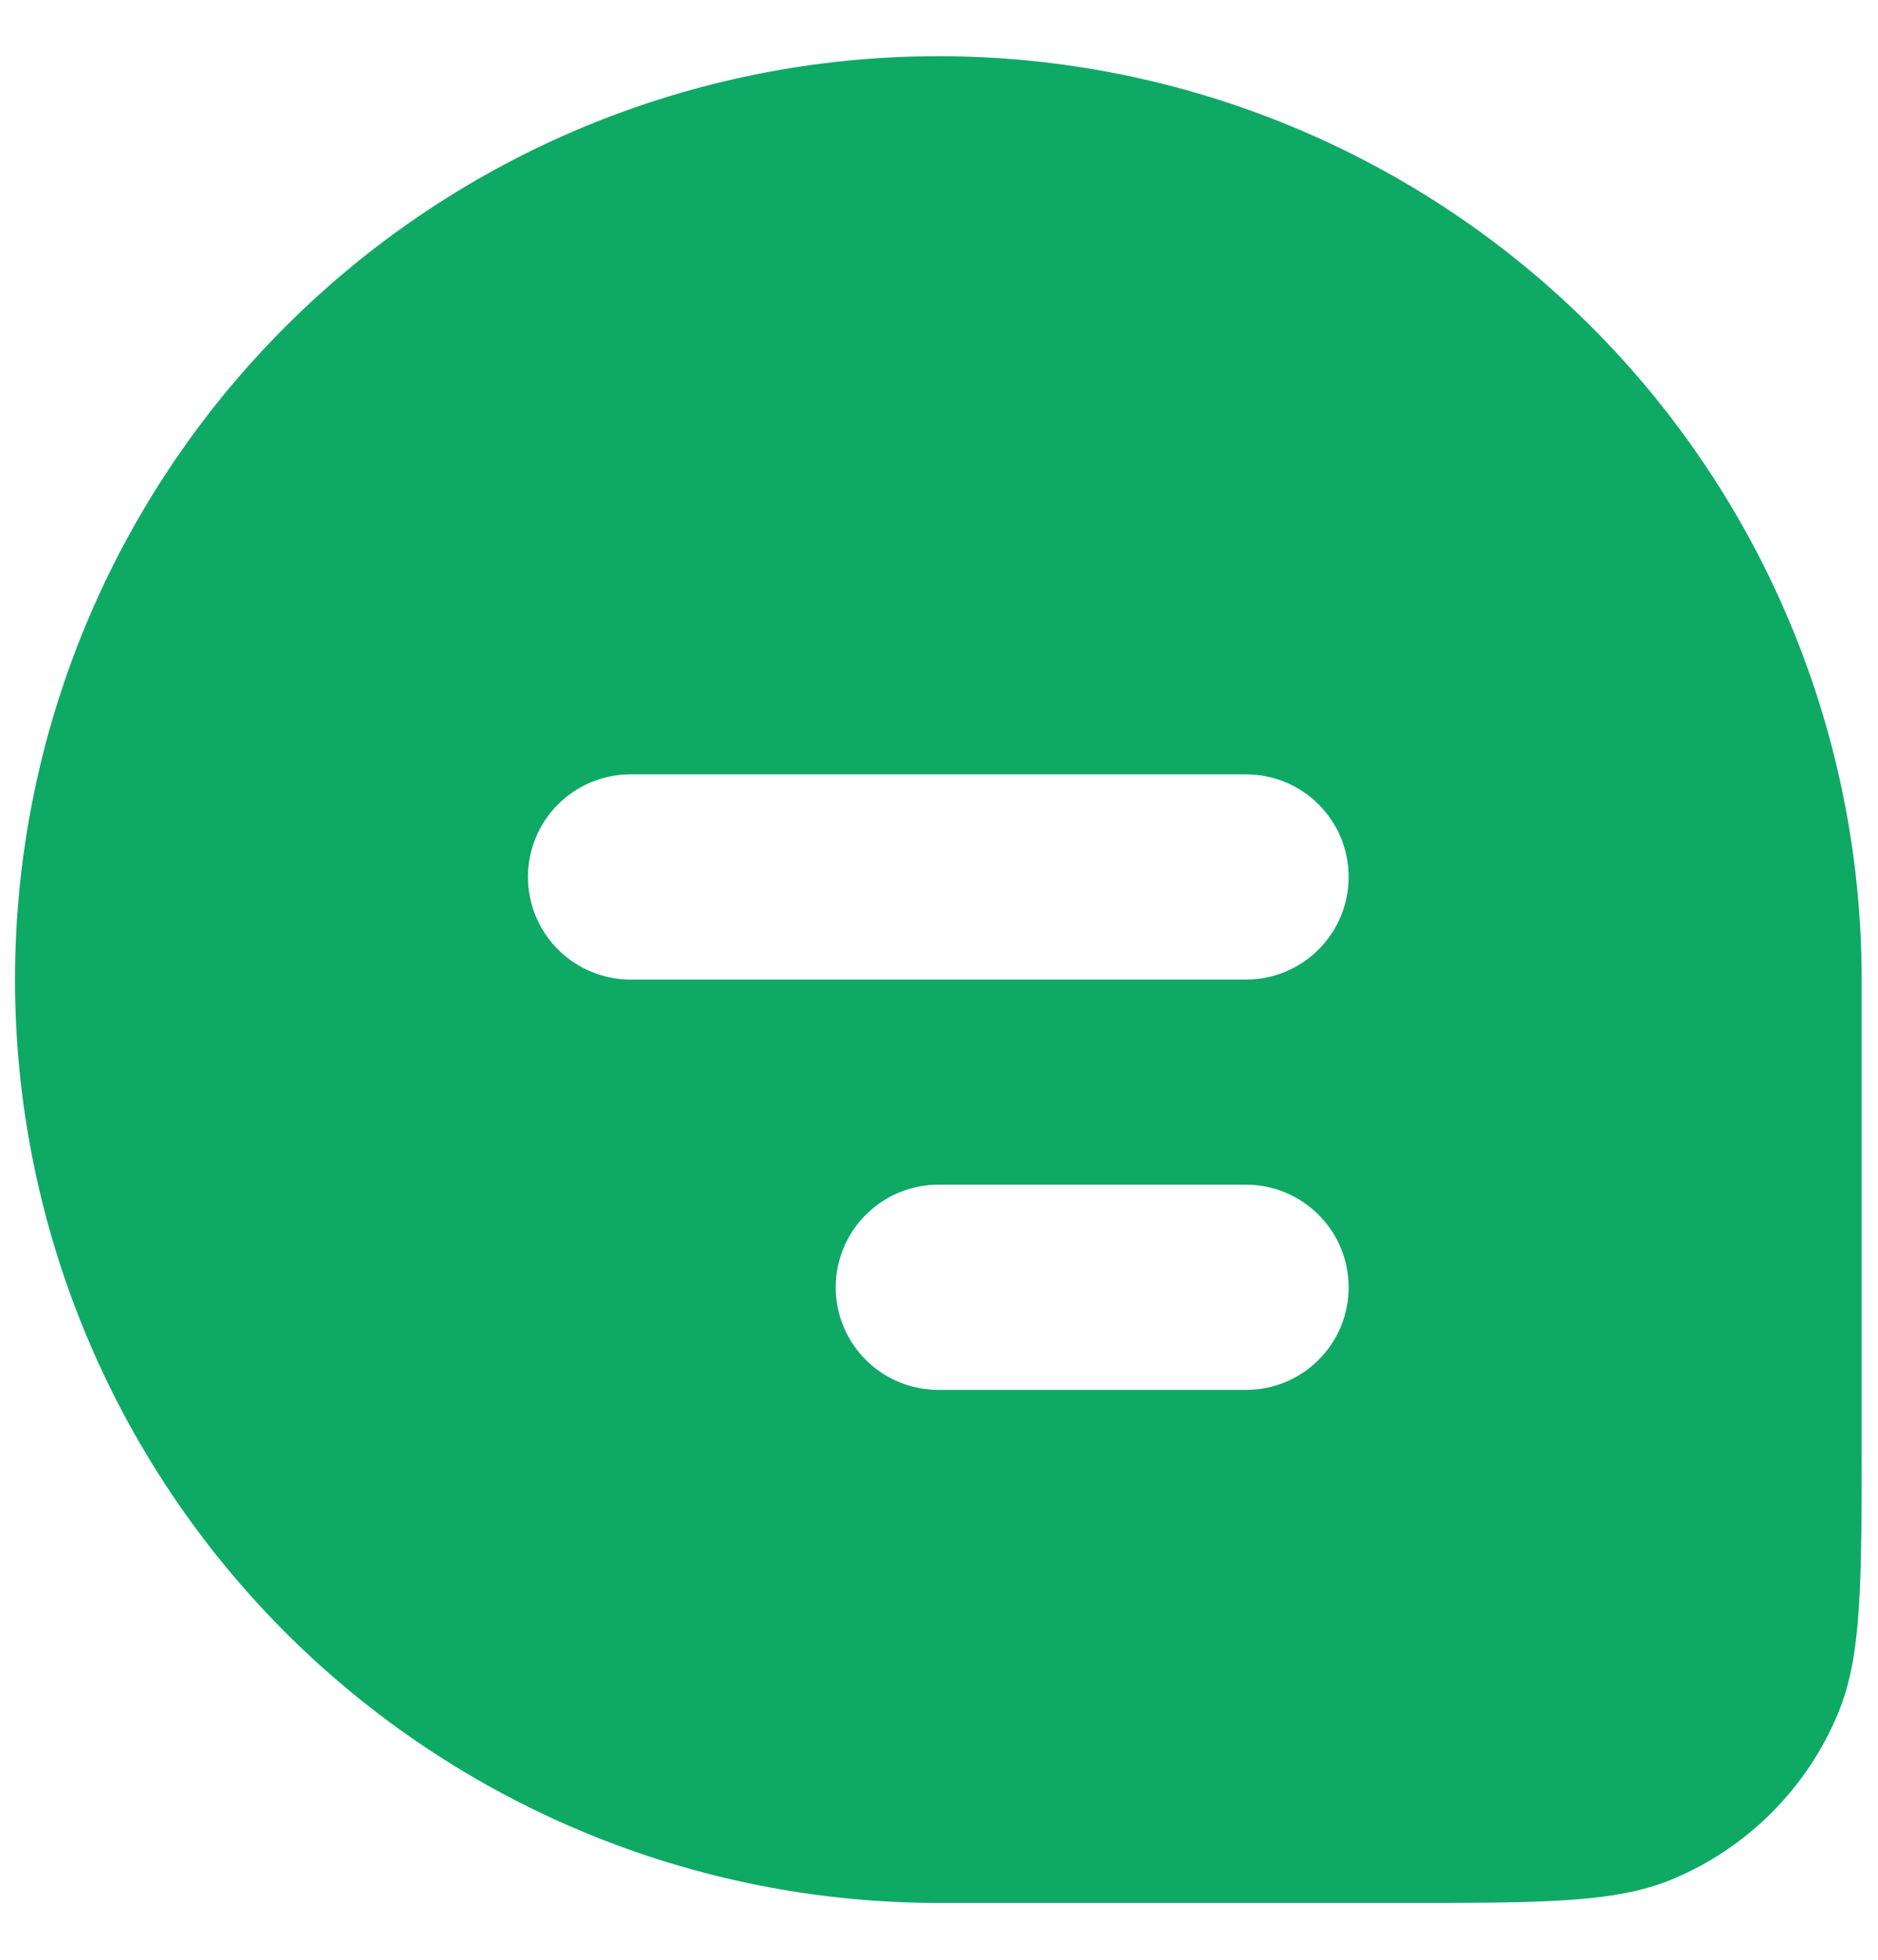 <svg width="23" height="24" viewBox="0 0 23 24" fill="none" xmlns="http://www.w3.org/2000/svg">
<path fill-rule="evenodd" clip-rule="evenodd" d="M11.492 0.688C8.493 0.688 5.616 1.879 3.496 4C1.375 6.12 0.184 8.996 0.184 11.996C0.184 14.995 1.375 17.871 3.496 19.992C5.616 22.112 8.493 23.304 11.492 23.304H17.146C18.902 23.304 19.78 23.304 20.473 23.017C20.93 22.828 21.346 22.55 21.696 22.2C22.046 21.85 22.324 21.434 22.513 20.977C22.8 20.284 22.8 19.406 22.8 17.65V11.996C22.8 8.996 21.608 6.12 19.488 4C17.367 1.879 14.491 0.688 11.492 0.688ZM6.466 10.739C6.466 10.406 6.598 10.086 6.834 9.851C7.069 9.615 7.389 9.483 7.722 9.483H15.261C15.594 9.483 15.914 9.615 16.149 9.851C16.385 10.086 16.517 10.406 16.517 10.739C16.517 11.072 16.385 11.392 16.149 11.628C15.914 11.863 15.594 11.996 15.261 11.996H7.722C7.389 11.996 7.069 11.863 6.834 11.628C6.598 11.392 6.466 11.072 6.466 10.739ZM10.235 15.765C10.235 15.432 10.368 15.112 10.603 14.877C10.839 14.641 11.158 14.508 11.492 14.508H15.261C15.594 14.508 15.914 14.641 16.149 14.877C16.385 15.112 16.517 15.432 16.517 15.765C16.517 16.098 16.385 16.418 16.149 16.653C15.914 16.889 15.594 17.021 15.261 17.021H11.492C11.158 17.021 10.839 16.889 10.603 16.653C10.368 16.418 10.235 16.098 10.235 15.765Z" fill="#0FA966"/>
</svg>
